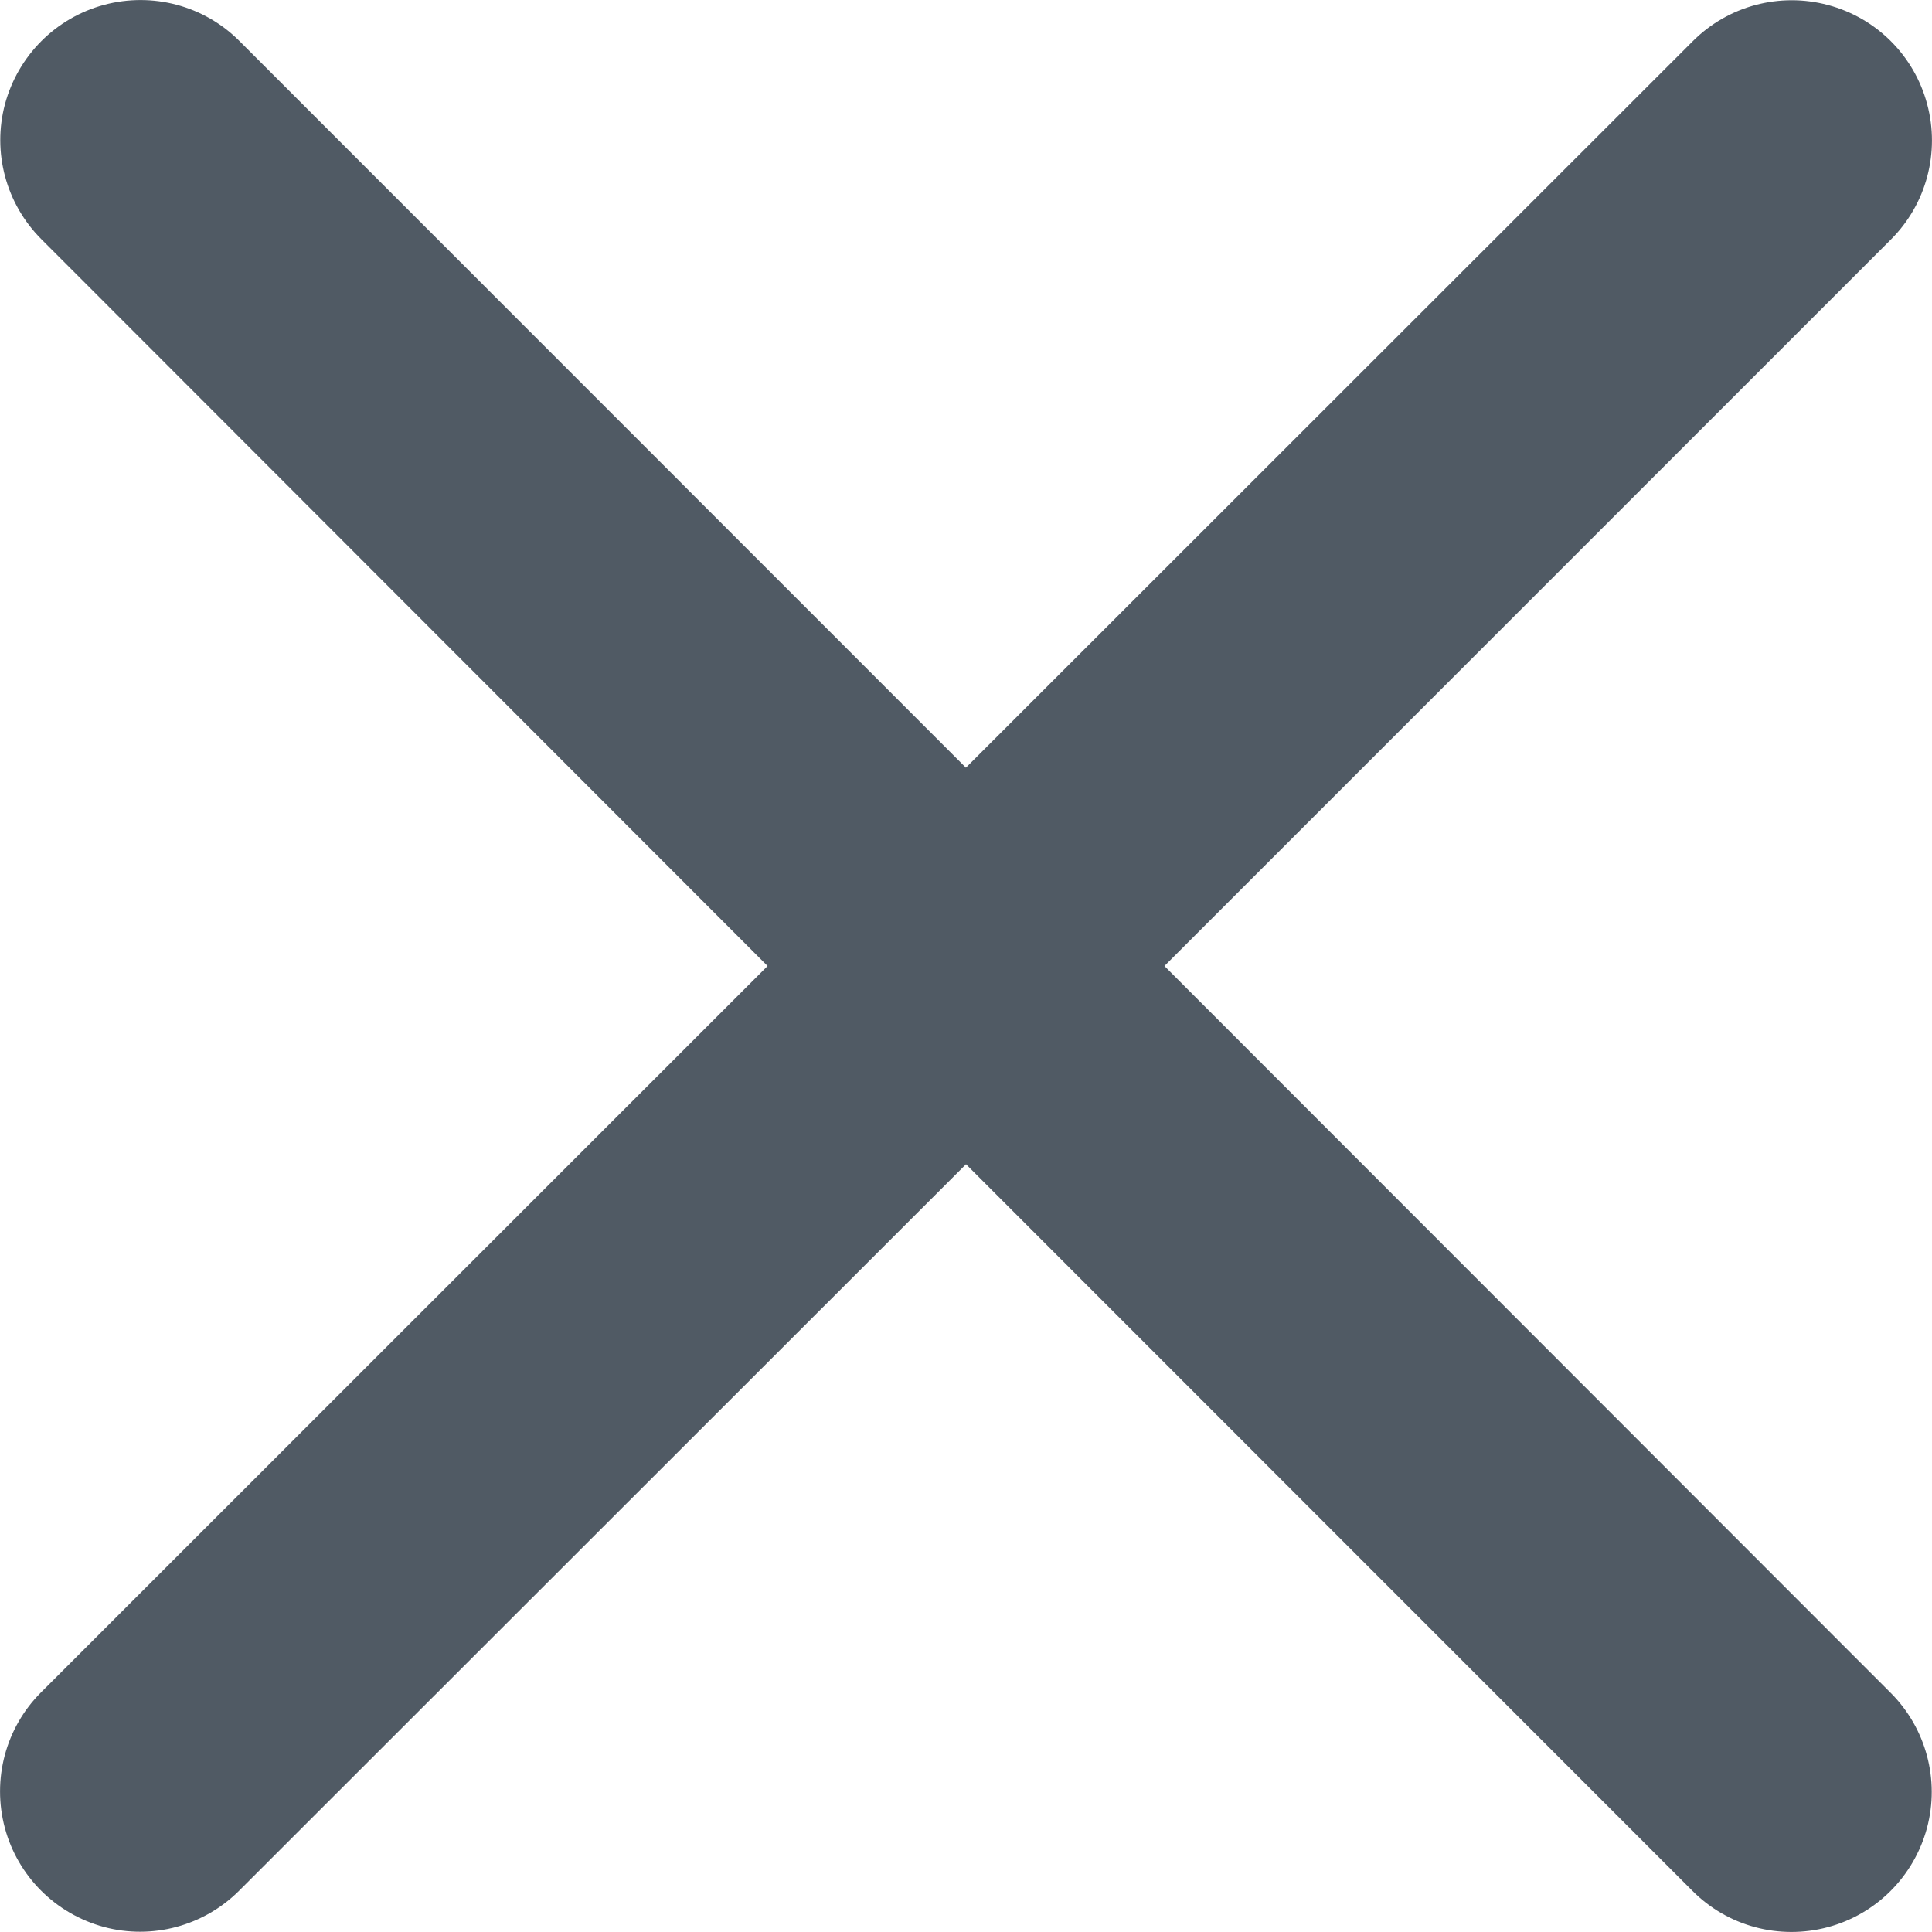 <?xml version="1.0" encoding="UTF-8"?>
<svg width="10px" height="10px" viewBox="0 0 10 10" version="1.1" xmlns="http://www.w3.org/2000/svg" xmlns:xlink="http://www.w3.org/1999/xlink">
    <!-- Generator: Sketch 62 (91390) - https://sketch.com -->
    <title>编组 4</title>
    <desc>Created with Sketch.</desc>
    <g id="1.1" stroke="none" stroke-width="1" fill="none" fill-rule="evenodd">
        <g id="1.1-学生测评" transform="translate(-382, -205)" fill="#505A64" fill-rule="nonzero">
            <g id="编组-4" transform="translate(382, 205)">
                <path d="M5,3.974 L1.24,0.213 C1.057,0.029 0.79,-0.042 0.539,0.025 C0.289,0.092 0.094,0.287 0.026,0.538 C-0.041,0.788 0.031,1.055 0.214,1.238 L3.973,5 L0.212,8.76 C0.029,8.943 -0.042,9.21 0.025,9.461 C0.092,9.711 0.287,9.906 0.538,9.974 C0.788,10.041 1.055,9.969 1.238,9.786 L5,6.026 L8.76,9.787 C8.943,9.971 9.21,10.042 9.461,9.975 C9.711,9.908 9.906,9.713 9.974,9.462 C10.041,9.212 9.969,8.945 9.786,8.762 L6.027,5 L9.788,1.239 C9.971,1.056 10.042,0.789 9.975,0.539 C9.908,0.288 9.713,0.093 9.462,0.026 C9.212,-0.041 8.945,0.03 8.762,0.213 L5,3.973 L5,3.974 Z" id="路径备份-2"></path>
            </g>
        </g>
    </g>
</svg>